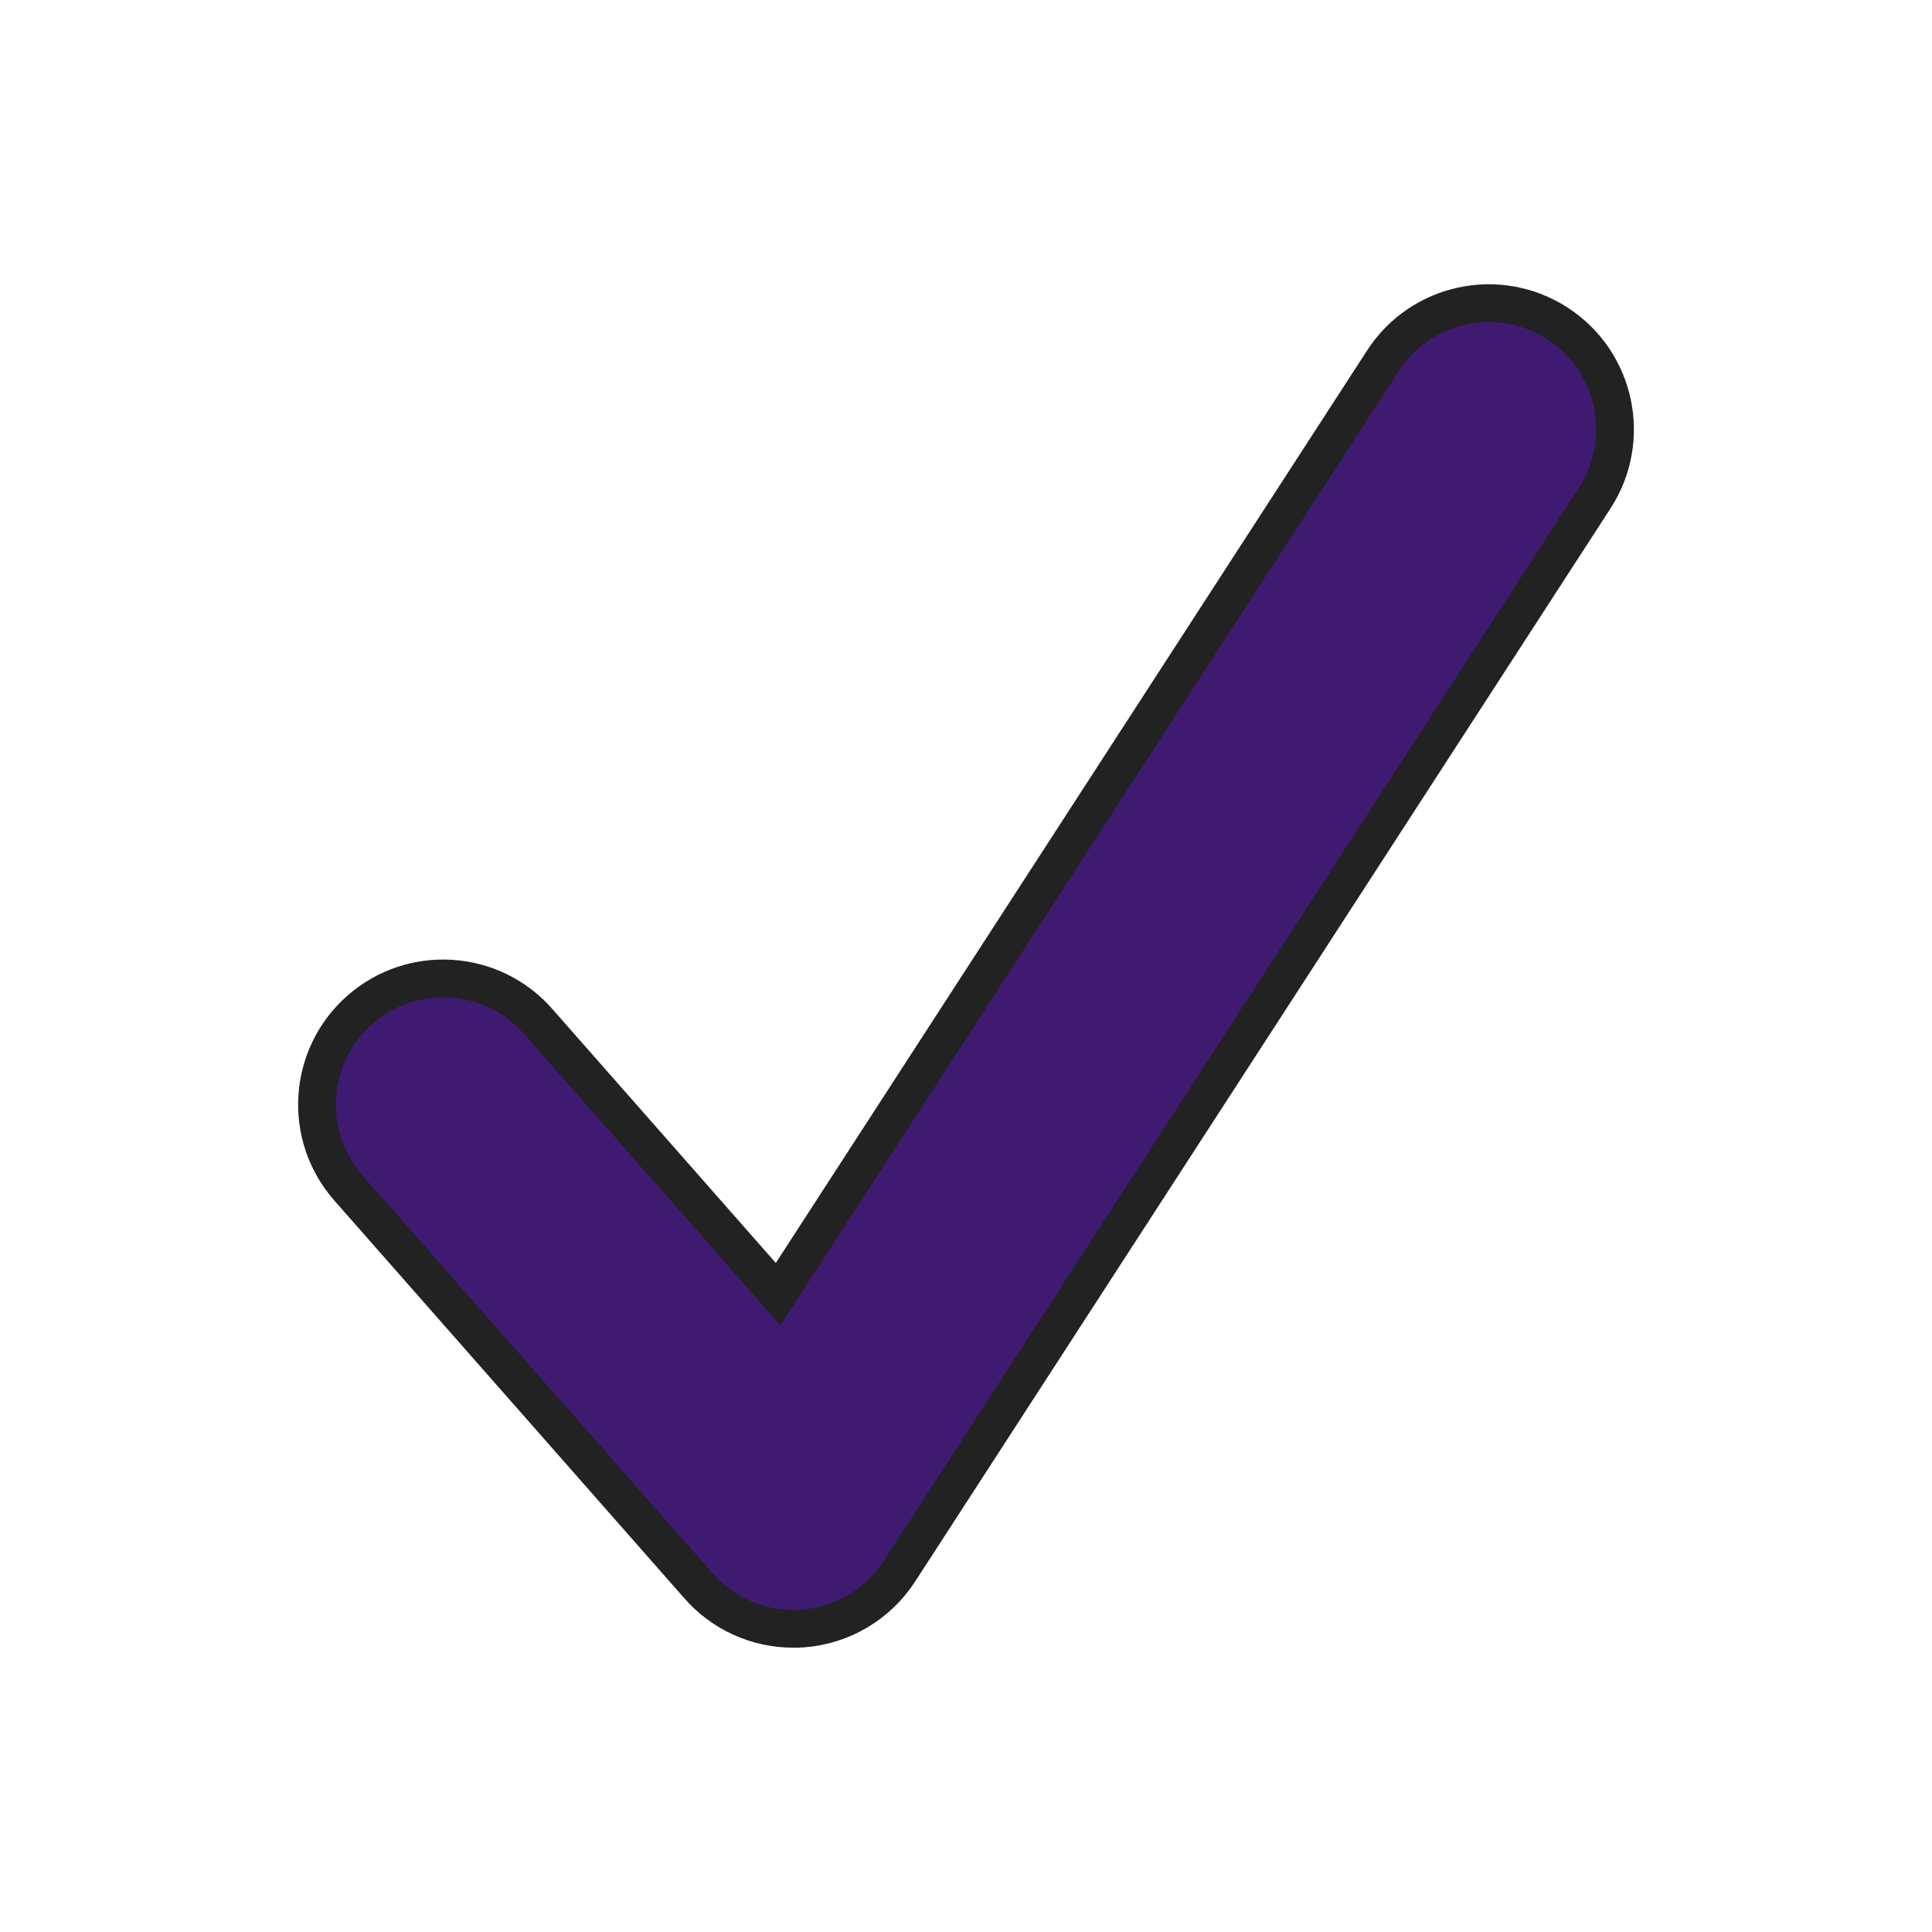 <?xml version="1.0" encoding="UTF-8"?>
<svg xmlns="http://www.w3.org/2000/svg" xmlns:xlink="http://www.w3.org/1999/xlink" viewBox="0 0 64 64" width="64px" height="64px">
<g id="surface12761129">
<path style="fill-rule:nonzero;fill:rgb(13.333%,13.333%,13.333%);fill-opacity:1;stroke-width:10;stroke-linecap:butt;stroke-linejoin:round;stroke:rgb(13.333%,13.333%,13.333%);stroke-opacity:1;stroke-miterlimit:10;" d="M 205 44.953 C 211.594 49.219 213.484 58.031 209.219 64.625 L 117.062 206.844 C 114.641 210.578 110.609 212.969 106.172 213.297 C 105.828 213.328 105.469 213.328 105.125 213.328 C 101.062 213.328 97.156 211.594 94.453 208.5 L 48.047 155.766 C 42.859 149.859 43.438 140.875 49.328 135.688 C 55.234 130.5 64.219 131.078 69.406 136.969 L 103.406 175.609 L 185.344 49.156 C 189.609 42.562 198.422 40.688 205 44.953 Z M 205 44.953 " transform="matrix(0.25,0,0,0.25,0,0)"/>
<path style=" stroke:none;fill-rule:nonzero;fill:rgb(24.706%,10.196%,44.314%);fill-opacity:1;" d="M 51.25 11.238 C 52.898 12.305 53.371 14.508 52.305 16.156 L 29.27 51.711 C 28.66 52.645 27.652 53.242 26.543 53.324 C 26.457 53.332 26.367 53.332 26.281 53.332 C 25.266 53.332 24.289 52.898 23.613 52.125 L 12.012 38.941 C 10.715 37.465 10.859 35.219 12.332 33.922 C 13.809 32.625 16.055 32.77 17.352 34.242 L 25.852 43.902 L 46.336 12.289 C 47.402 10.641 49.605 10.172 51.25 11.238 Z M 51.25 11.238 "/>
</g>
</svg>
